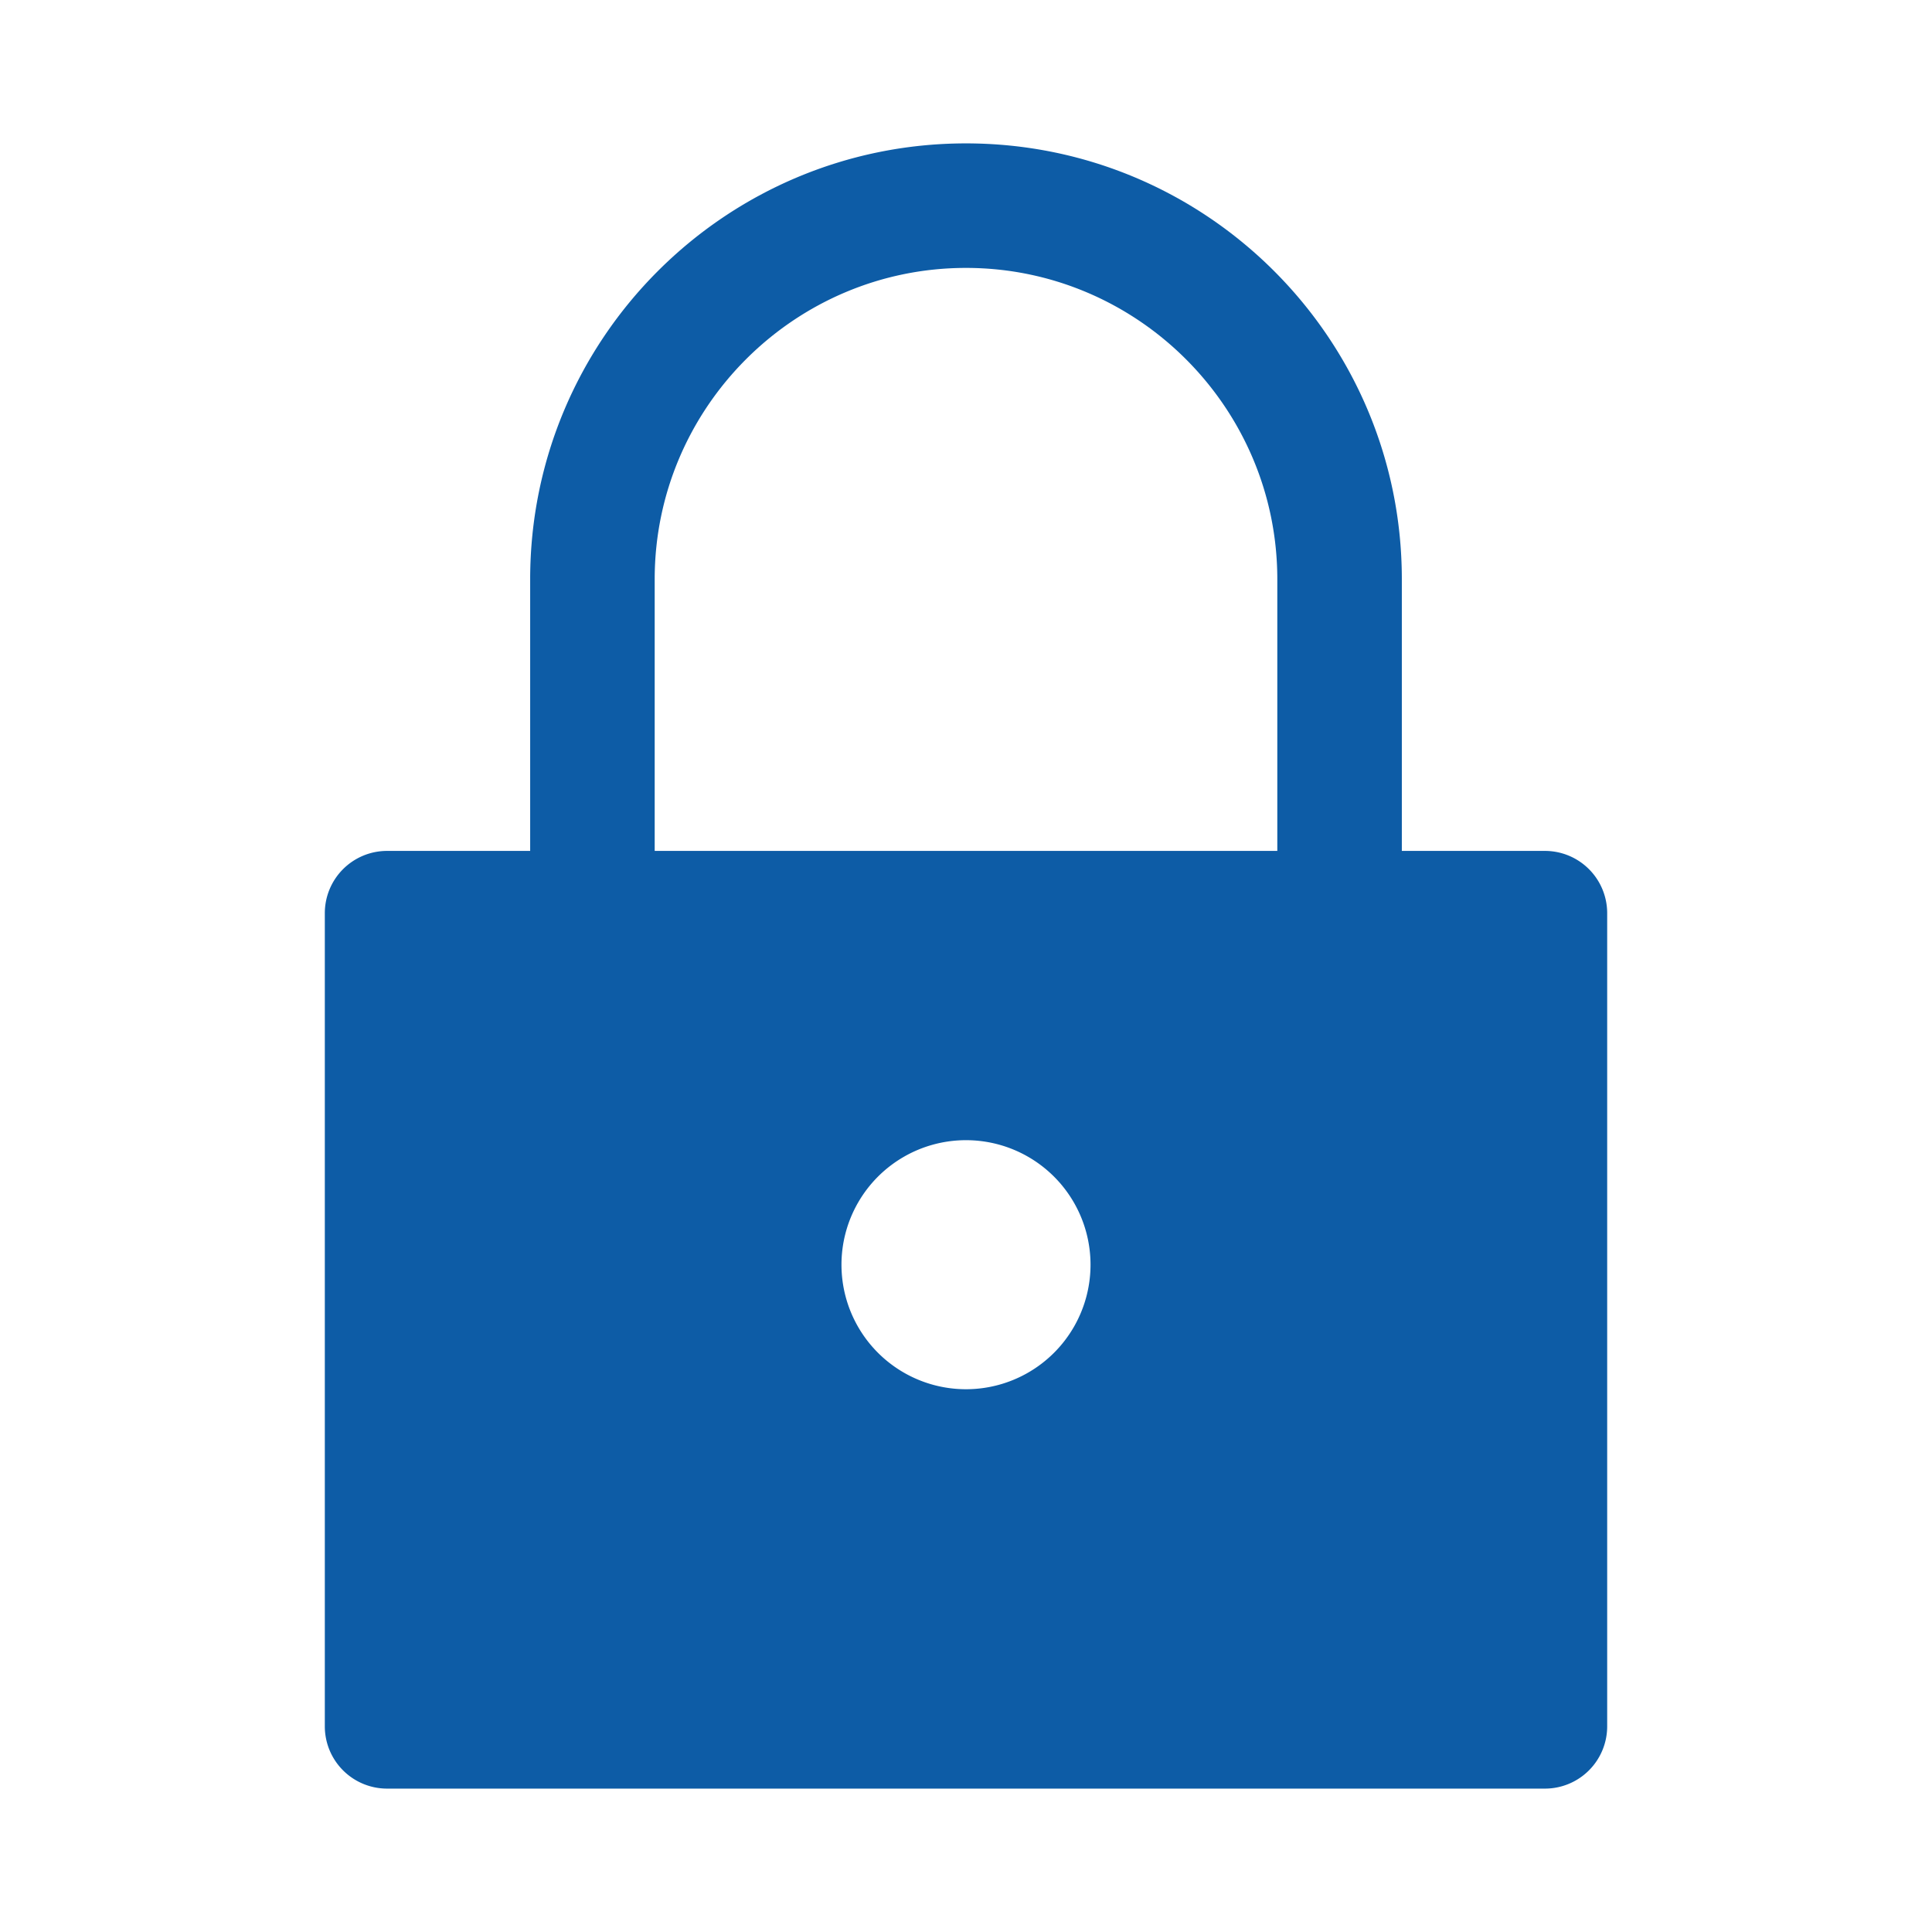 
<svg xmlns="http://www.w3.org/2000/svg" viewBox="0 0 256 256">
  <path d="M128 19c-31.88 0-57.75 25.87-57.75 57.75v36H51.29a8.25 8.25 0 00-8.25 8.25v107.75a8.25 8.25 0 008.25 8.25h153.42a8.25 8.25 0 008.25-8.25V121a8.25 8.25 0 00-8.25-8.25h-18.96v-36C185.75 44.87 159.88 19 128 19zm0 16.5c22.726 0 41.25 18.524 41.25 41.25v36H86.75v-36c0-22.726 18.524-41.25 41.25-41.25zm0 115.58a16.5 16.5 0 110 33 16.5 16.5 0 010-33z" fill="#0D5CA6"/>
</svg>
